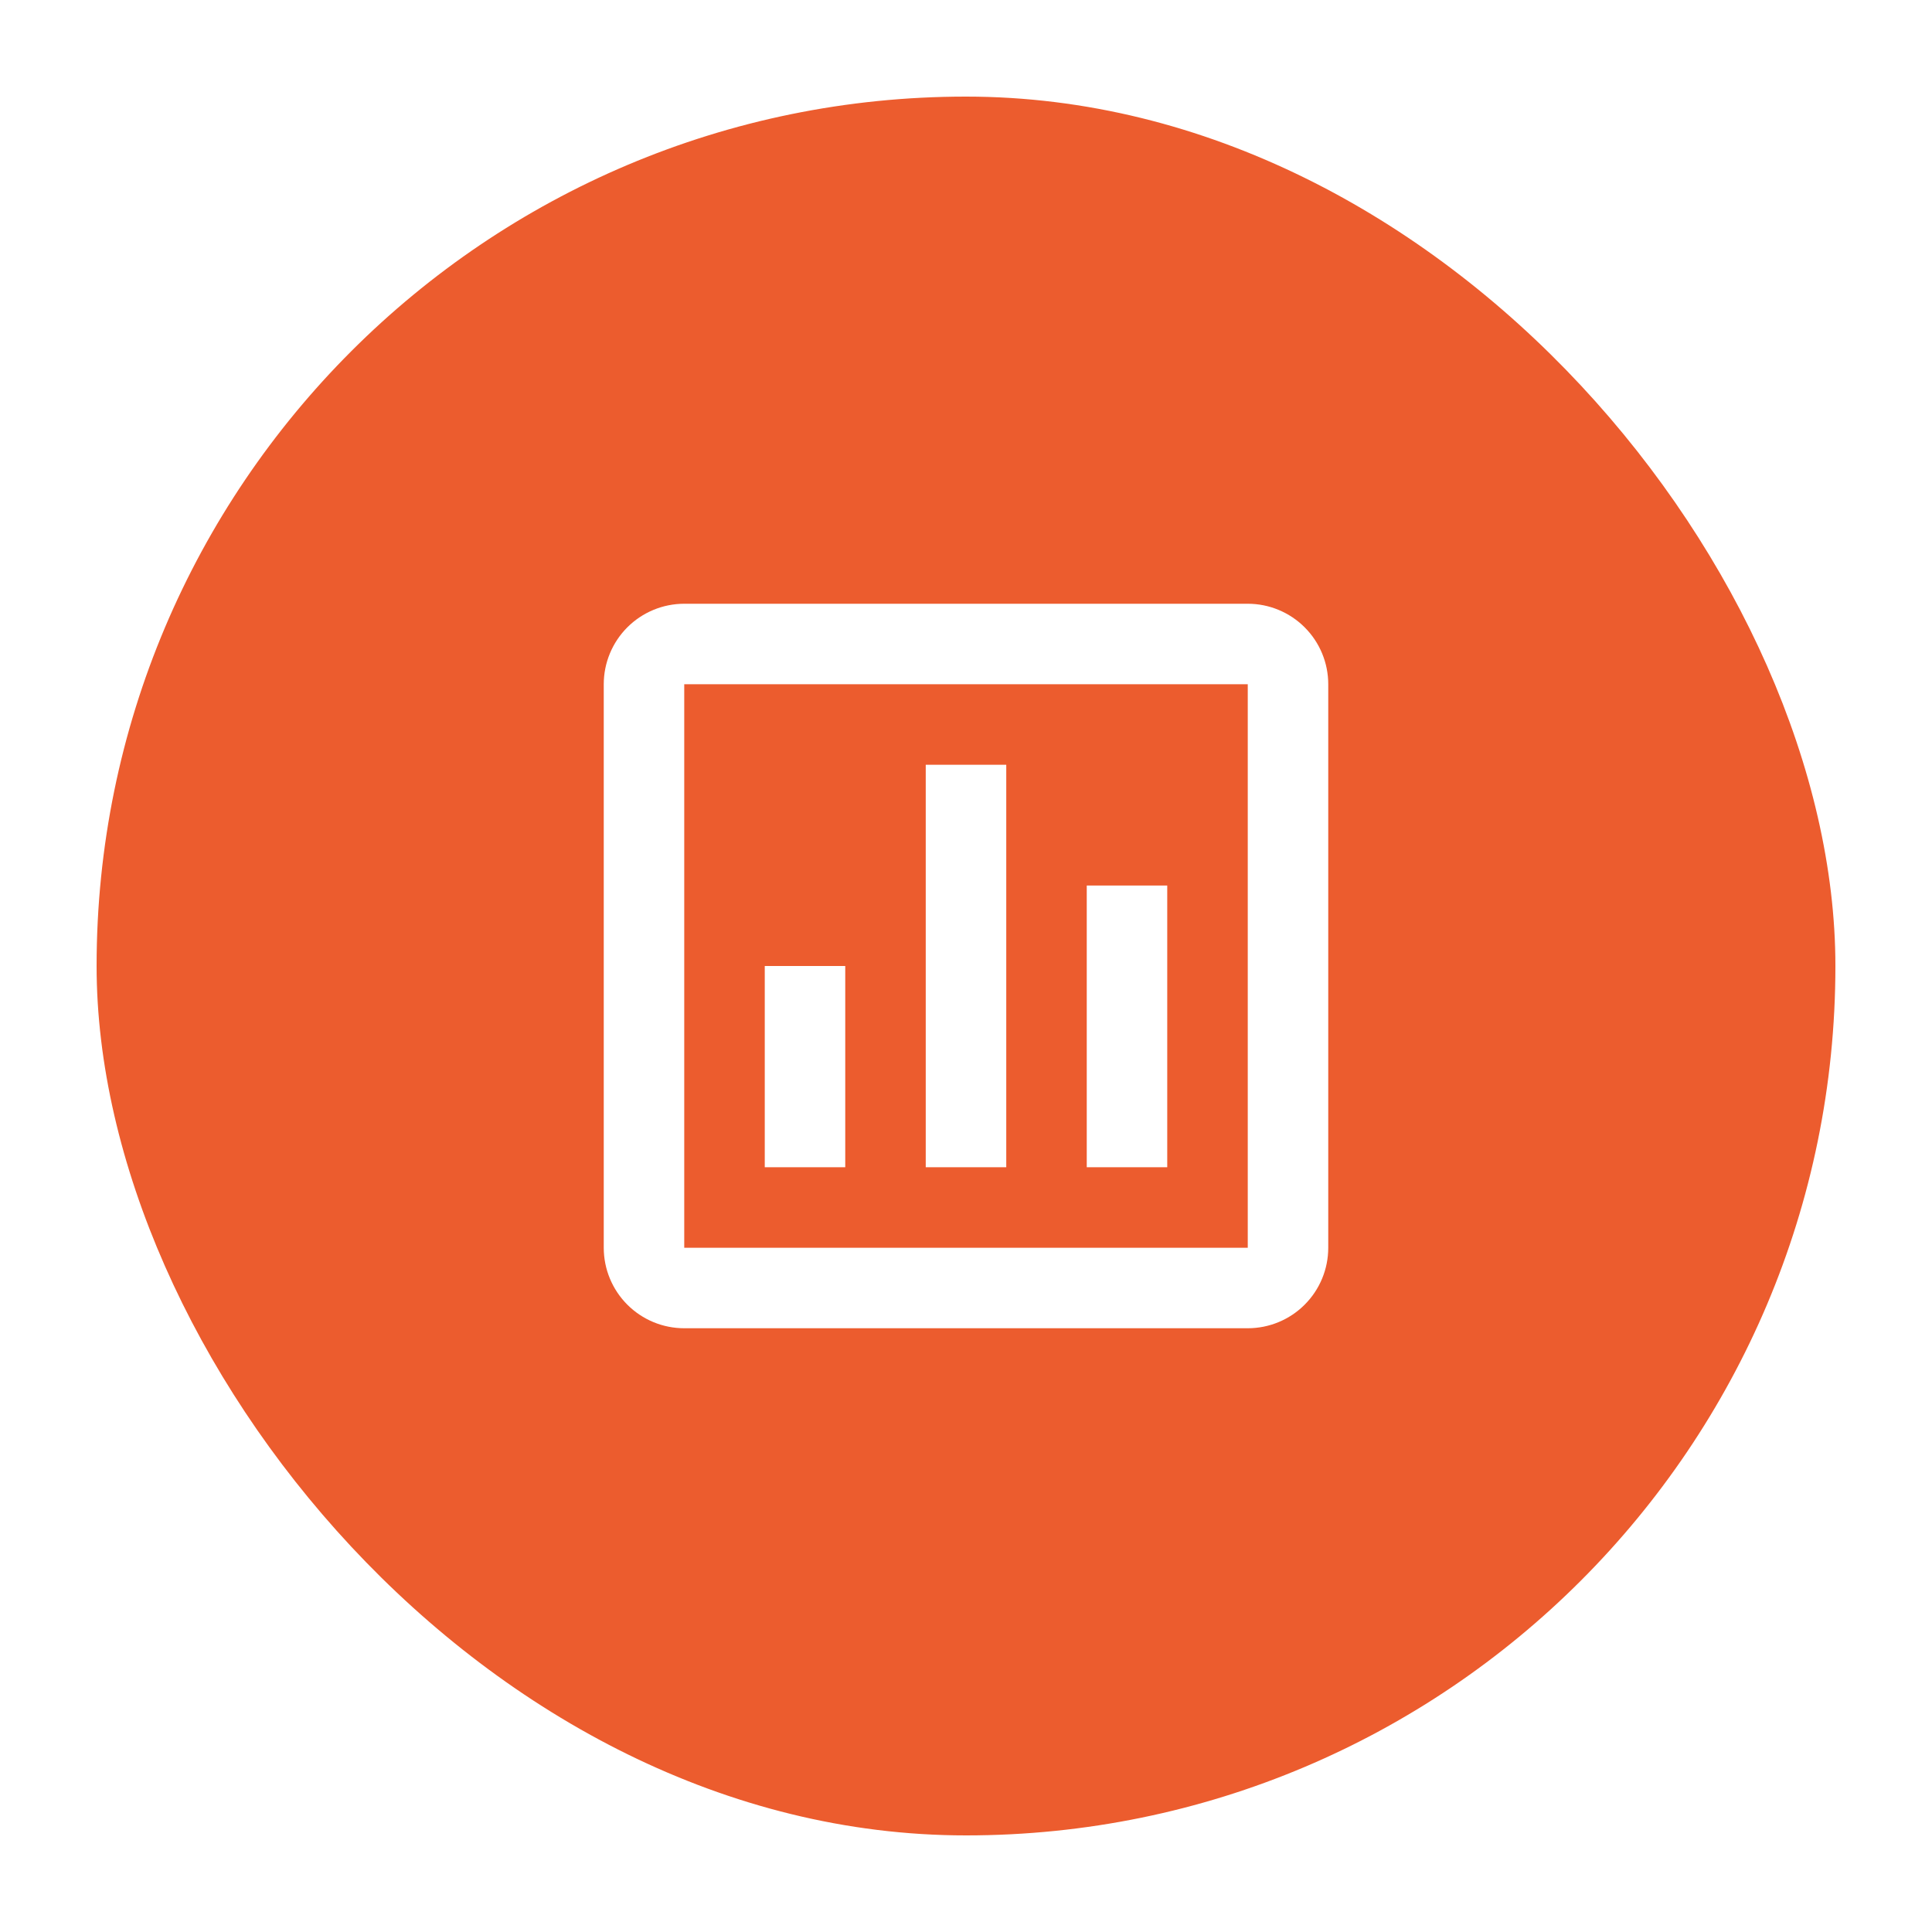<svg width="80" height="80" viewBox="0 0 80 80" fill="none" xmlns="http://www.w3.org/2000/svg">
<g filter="url(#filter0_d_4946_11)">
<rect x="4" y="2" width="72" height="72" rx="36" fill="#EC5C2E"/>
<path d="M51.667 50.167H52.167V49.667V26.333V25.833H51.667H28.333H27.833V26.333V49.667V50.167H28.333H51.667ZM28.333 23.5H51.667C52.418 23.5 53.139 23.799 53.67 24.33C54.202 24.861 54.5 25.582 54.5 26.333V49.667C54.5 50.418 54.202 51.139 53.67 51.67C53.139 52.202 52.418 52.5 51.667 52.5H28.333C27.582 52.5 26.861 52.202 26.33 51.67C25.799 51.139 25.5 50.418 25.5 49.667V26.333C25.5 25.582 25.799 24.861 26.33 24.33C26.861 23.799 27.582 23.5 28.333 23.5ZM34.5 45.833H32.167V38.5H34.5V45.833ZM41.167 45.833H38.833V30.167H41.167V45.833ZM47.833 45.833H45.5V35.167H47.833V45.833Z" fill="white" stroke="white"/>
</g>
<defs>
<filter id="filter0_d_4946_11" x="0" y="0" width="80" height="80" filterUnits="userSpaceOnUse" color-interpolation-filters="sRGB">
<feFlood flood-opacity="0" result="BackgroundImageFix"/>
<feColorMatrix in="SourceAlpha" type="matrix" values="0 0 0 0 0 0 0 0 0 0 0 0 0 0 0 0 0 0 127 0" result="hardAlpha"/>
<feOffset dy="2"/>
<feGaussianBlur stdDeviation="2"/>
<feColorMatrix type="matrix" values="0 0 0 0 0 0 0 0 0 0 0 0 0 0 0 0 0 0 0.1 0"/>
<feBlend mode="normal" in2="BackgroundImageFix" result="effect1_dropShadow_4946_11"/>
<feBlend mode="normal" in="SourceGraphic" in2="effect1_dropShadow_4946_11" result="shape"/>
</filter>
</defs>
</svg>
